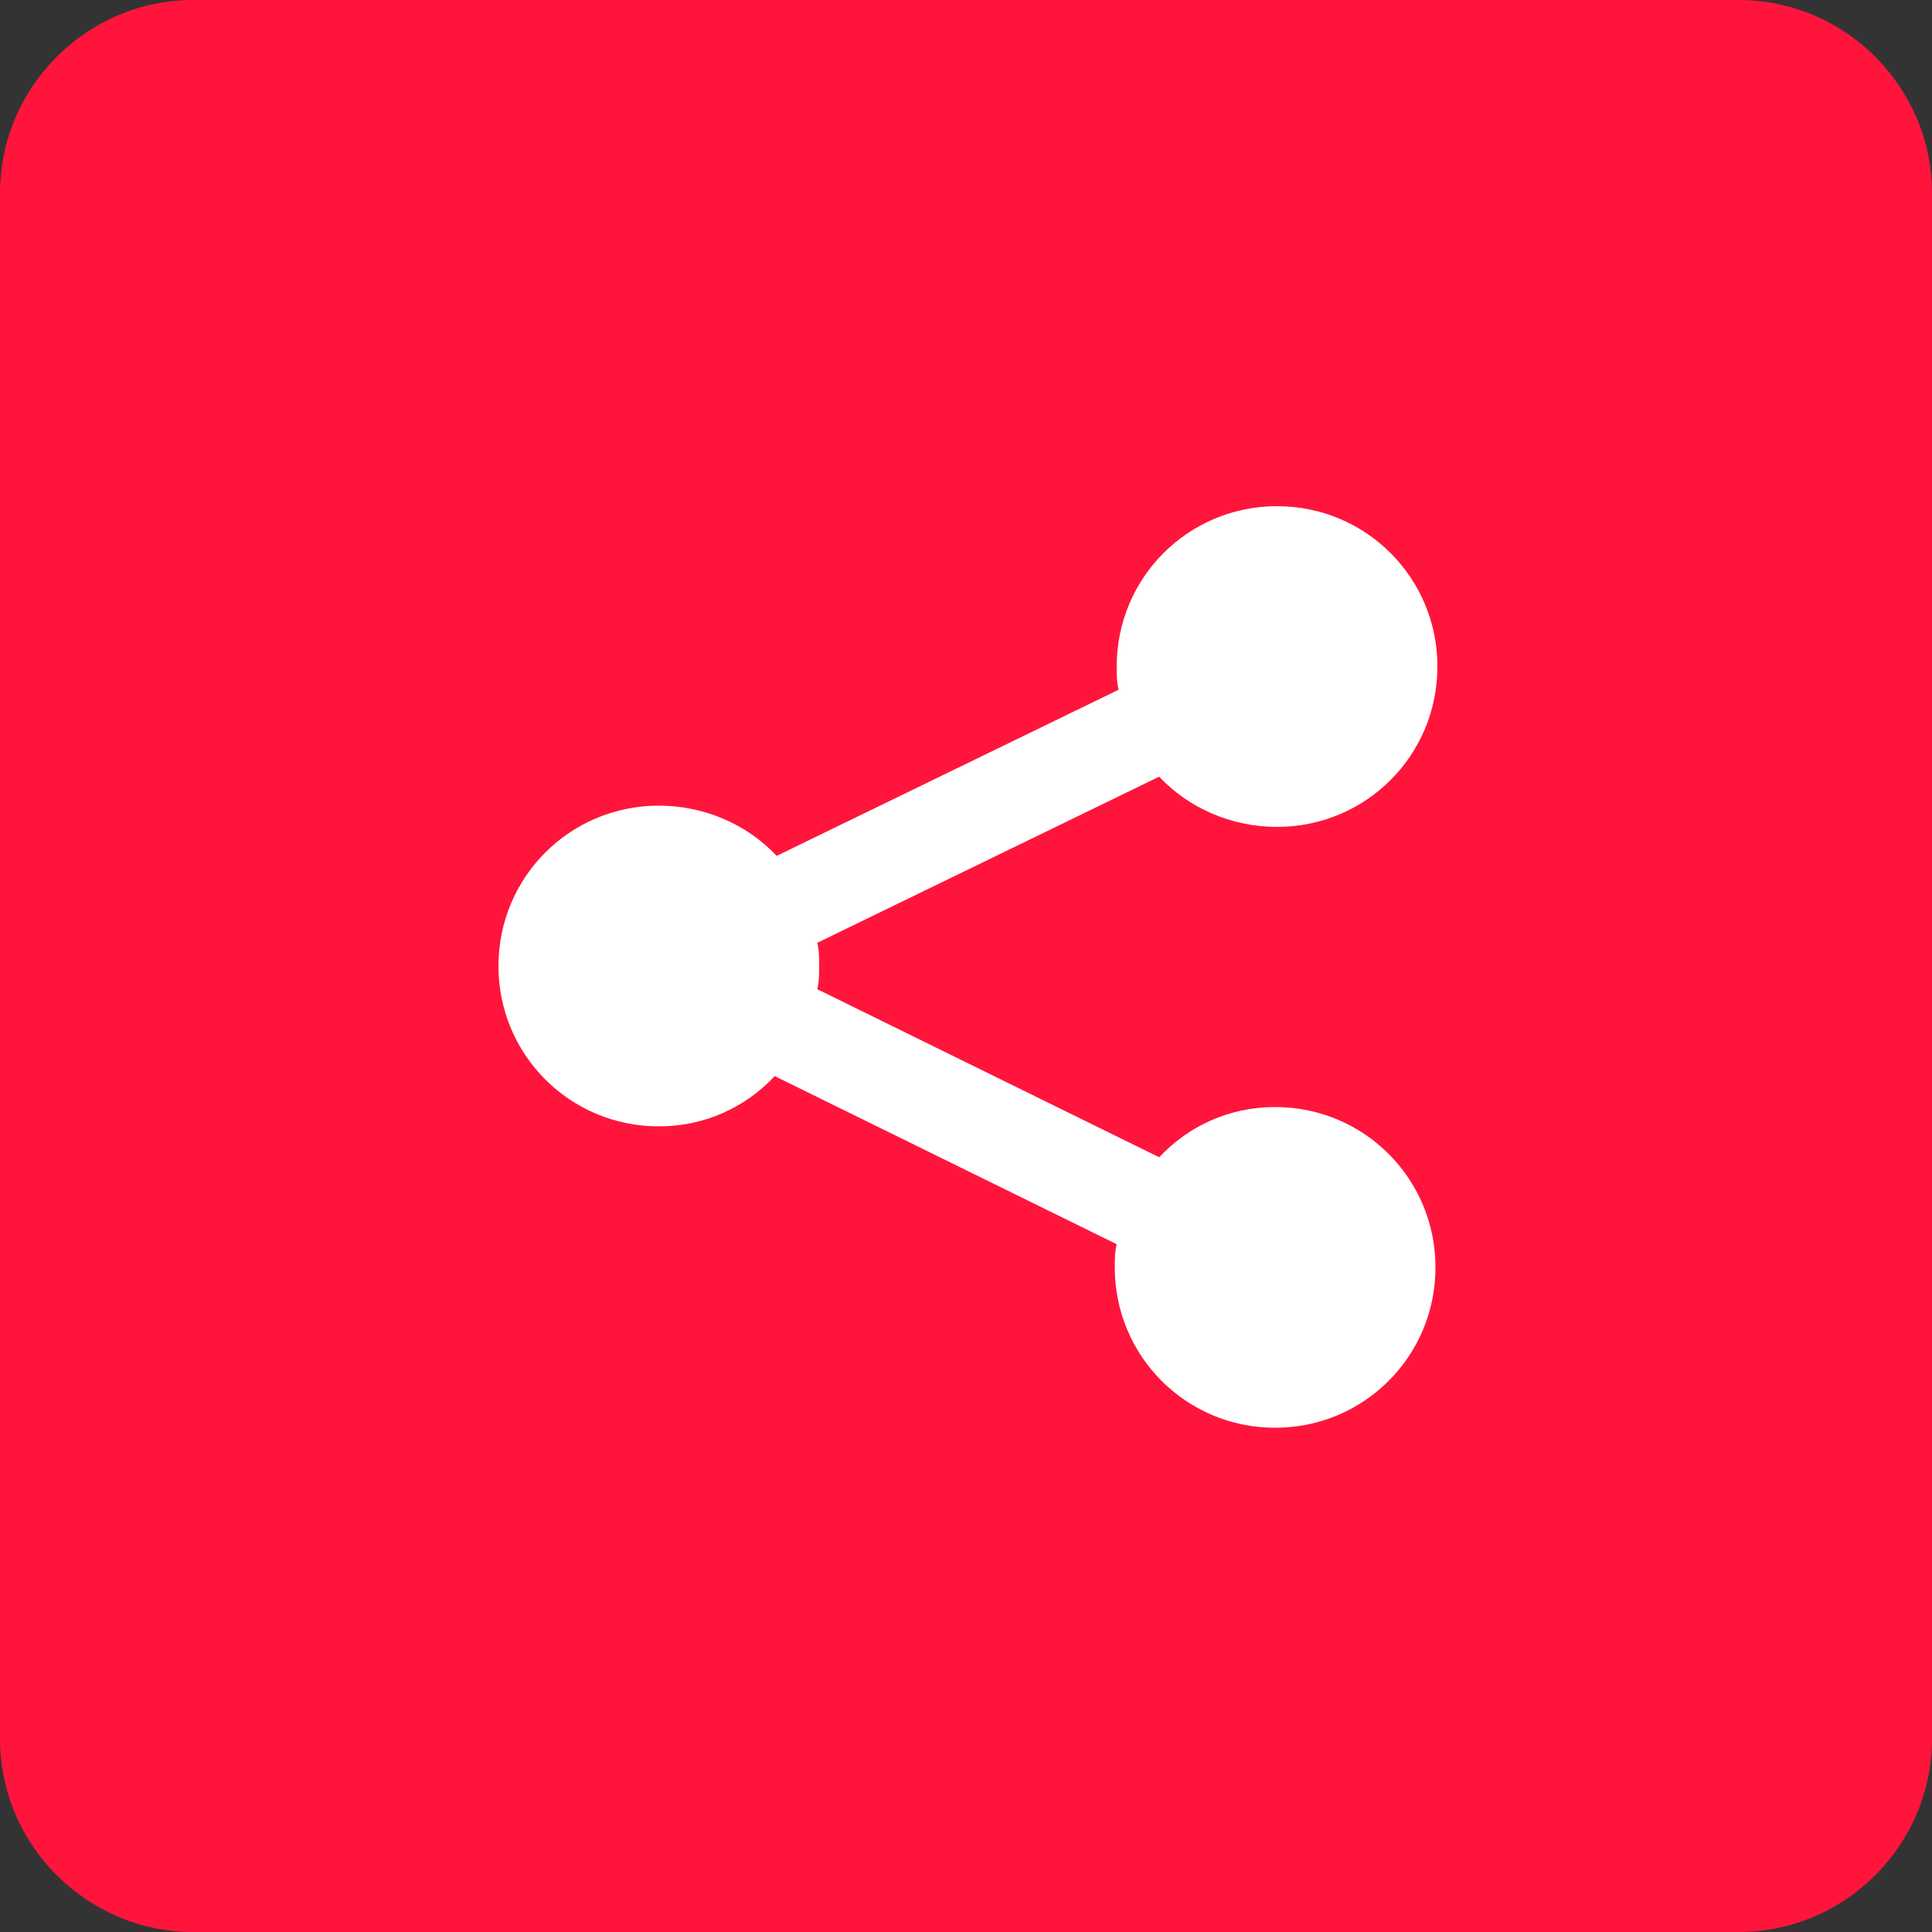 <?xml version="1.0" encoding="utf-8"?>
<!-- Generator: Adobe Illustrator 23.0.3, SVG Export Plug-In . SVG Version: 6.00 Build 0)  -->
<svg version="1.1" id="Layer_1" xmlns="http://www.w3.org/2000/svg" xmlns:xlink="http://www.w3.org/1999/xlink" x="0px" y="0px"
	 viewBox="0 0 100 100" style="enable-background:new 0 0 100 100;" xml:space="preserve">
<rect x="0" y="0" width="100" height="100" fill="#333333" stroke="none"/>
<style type="text/css">
	.st0{fill:#FF153C;}
	.st1{fill:#FFFFFF;}
</style>
<path class="st0" d="M100,90c0,5.5-4.5,10-10,10H10c-5.5,0-10-4.5-10-10V10C0,4.5,4.5,0,10,0h80c5.5,0,10,4.5,10,10V90z"/>
<g>
	<g>
		<path class="st1" d="M66,57.3c-2.4,0-4.5,1-6,2.6l-17.7-8.7c0.1-0.4,0.1-0.8,0.1-1.2c0-0.4,0-0.8-0.1-1.2l17.7-8.6
			c1.5,1.6,3.7,2.6,6.1,2.6c4.6,0,8.3-3.7,8.3-8.3c0-4.6-3.7-8.3-8.3-8.3c-4.6,0-8.3,3.7-8.3,8.3c0,0.4,0,0.8,0.1,1.2l-17.7,8.6
			c-1.5-1.6-3.7-2.6-6.1-2.6c-4.6,0-8.3,3.7-8.3,8.3c0,4.6,3.7,8.3,8.3,8.3c2.4,0,4.5-1,6-2.6l17.7,8.7c-0.1,0.4-0.1,0.8-0.1,1.2
			c0,4.6,3.7,8.3,8.3,8.3s8.3-3.7,8.3-8.3C74.3,61,70.6,57.3,66,57.3z"/>
	</g>
</g>
</svg>
